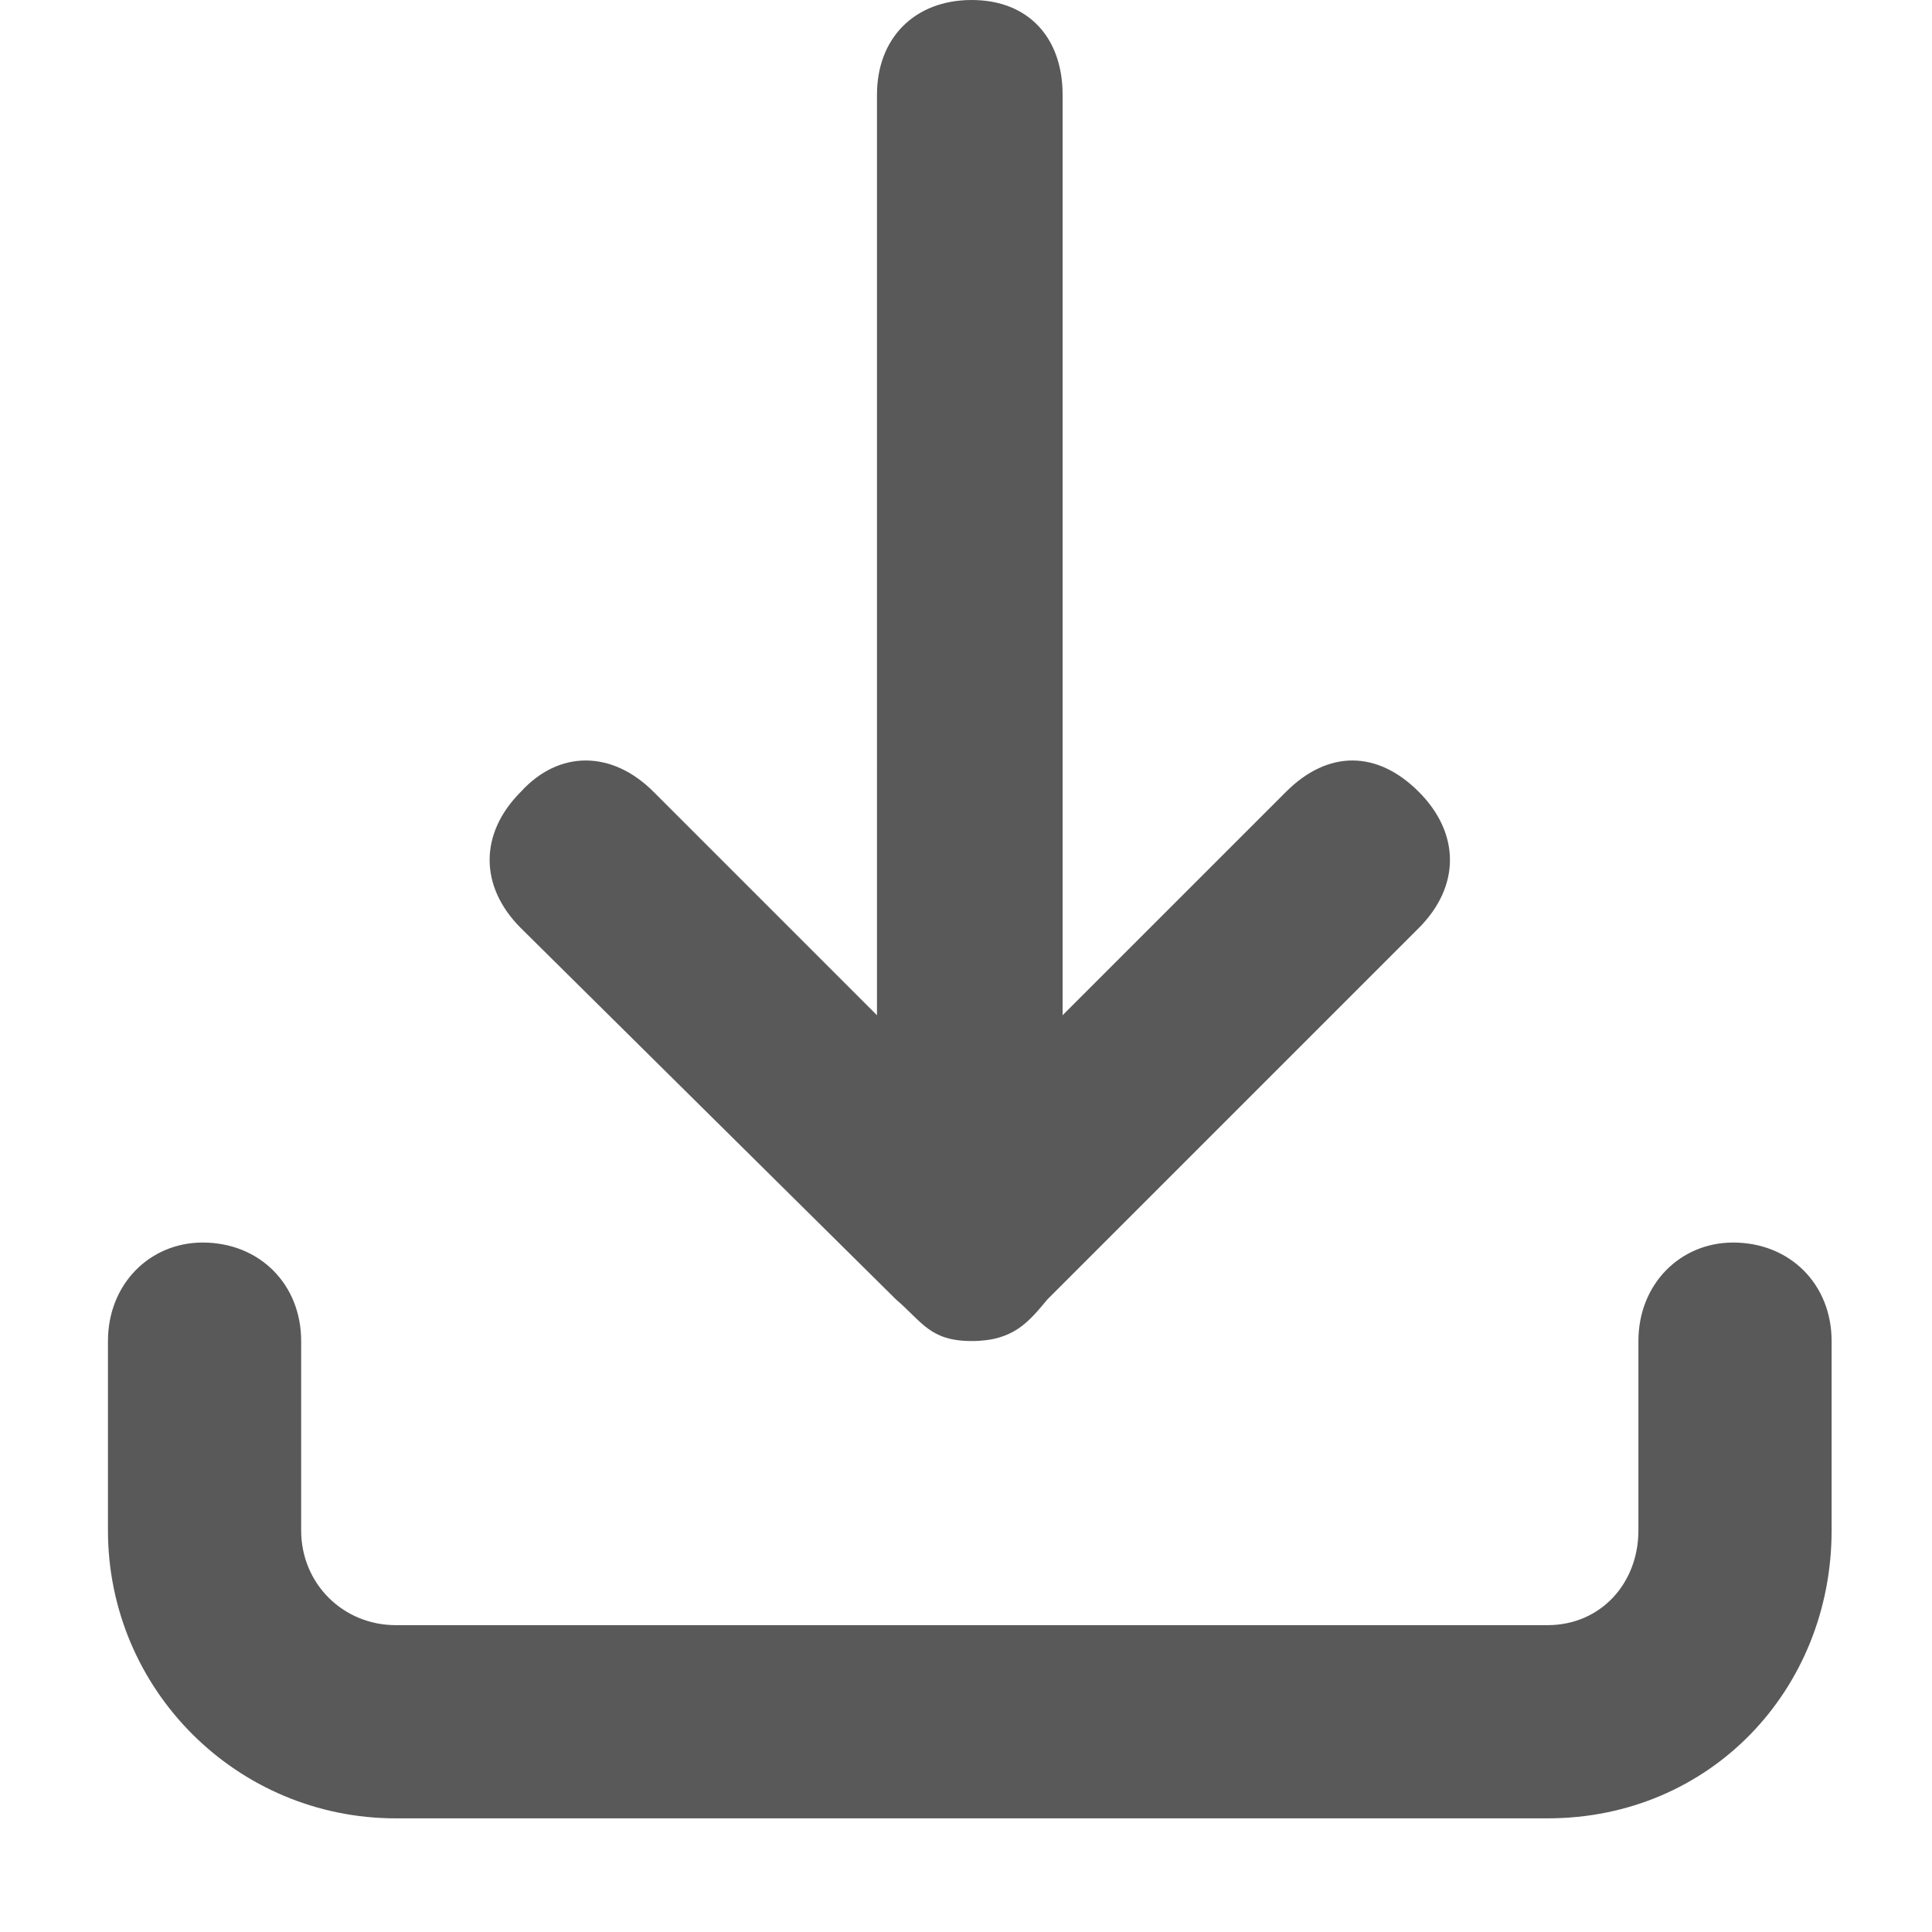 <svg xmlns="http://www.w3.org/2000/svg" version="1.1" xmlns:xlink="http://www.w3.org/1999/xlink" viewBox="0 0 510 510" preserveAspectRatio="xMidYMid">
                    <defs><style>.cls-1{fill:#595959;}</style></defs>
                    <title>target</title>
                    <g id="Layer_2" data-name="Layer 2"><g id="target">
                    <path class="cls-1" d="M457.5 328c15 0 26 11 26 26v50c0 42-32 76-75 76h-304c-42 0-76-34-76-76v-50c0-15 11-26 25-26 15 0 26 11 26 26v50c0 14 11 25 25 25h304c14 0 24-11 24-25v-50c0-15 11-26 25-26zm-221 15l-99-98c-11-11-11-25 0-36 10-11 24-11 35 0l59 59V25c0-15 10-25 25-25s24 10 24 25v243l59-59c11-11 24-11 35 0s11 25 0 36l-98 98c-5 6-9 11-20 11s-13-5-20-11z"></path>
                    </g></g>
                    </svg>